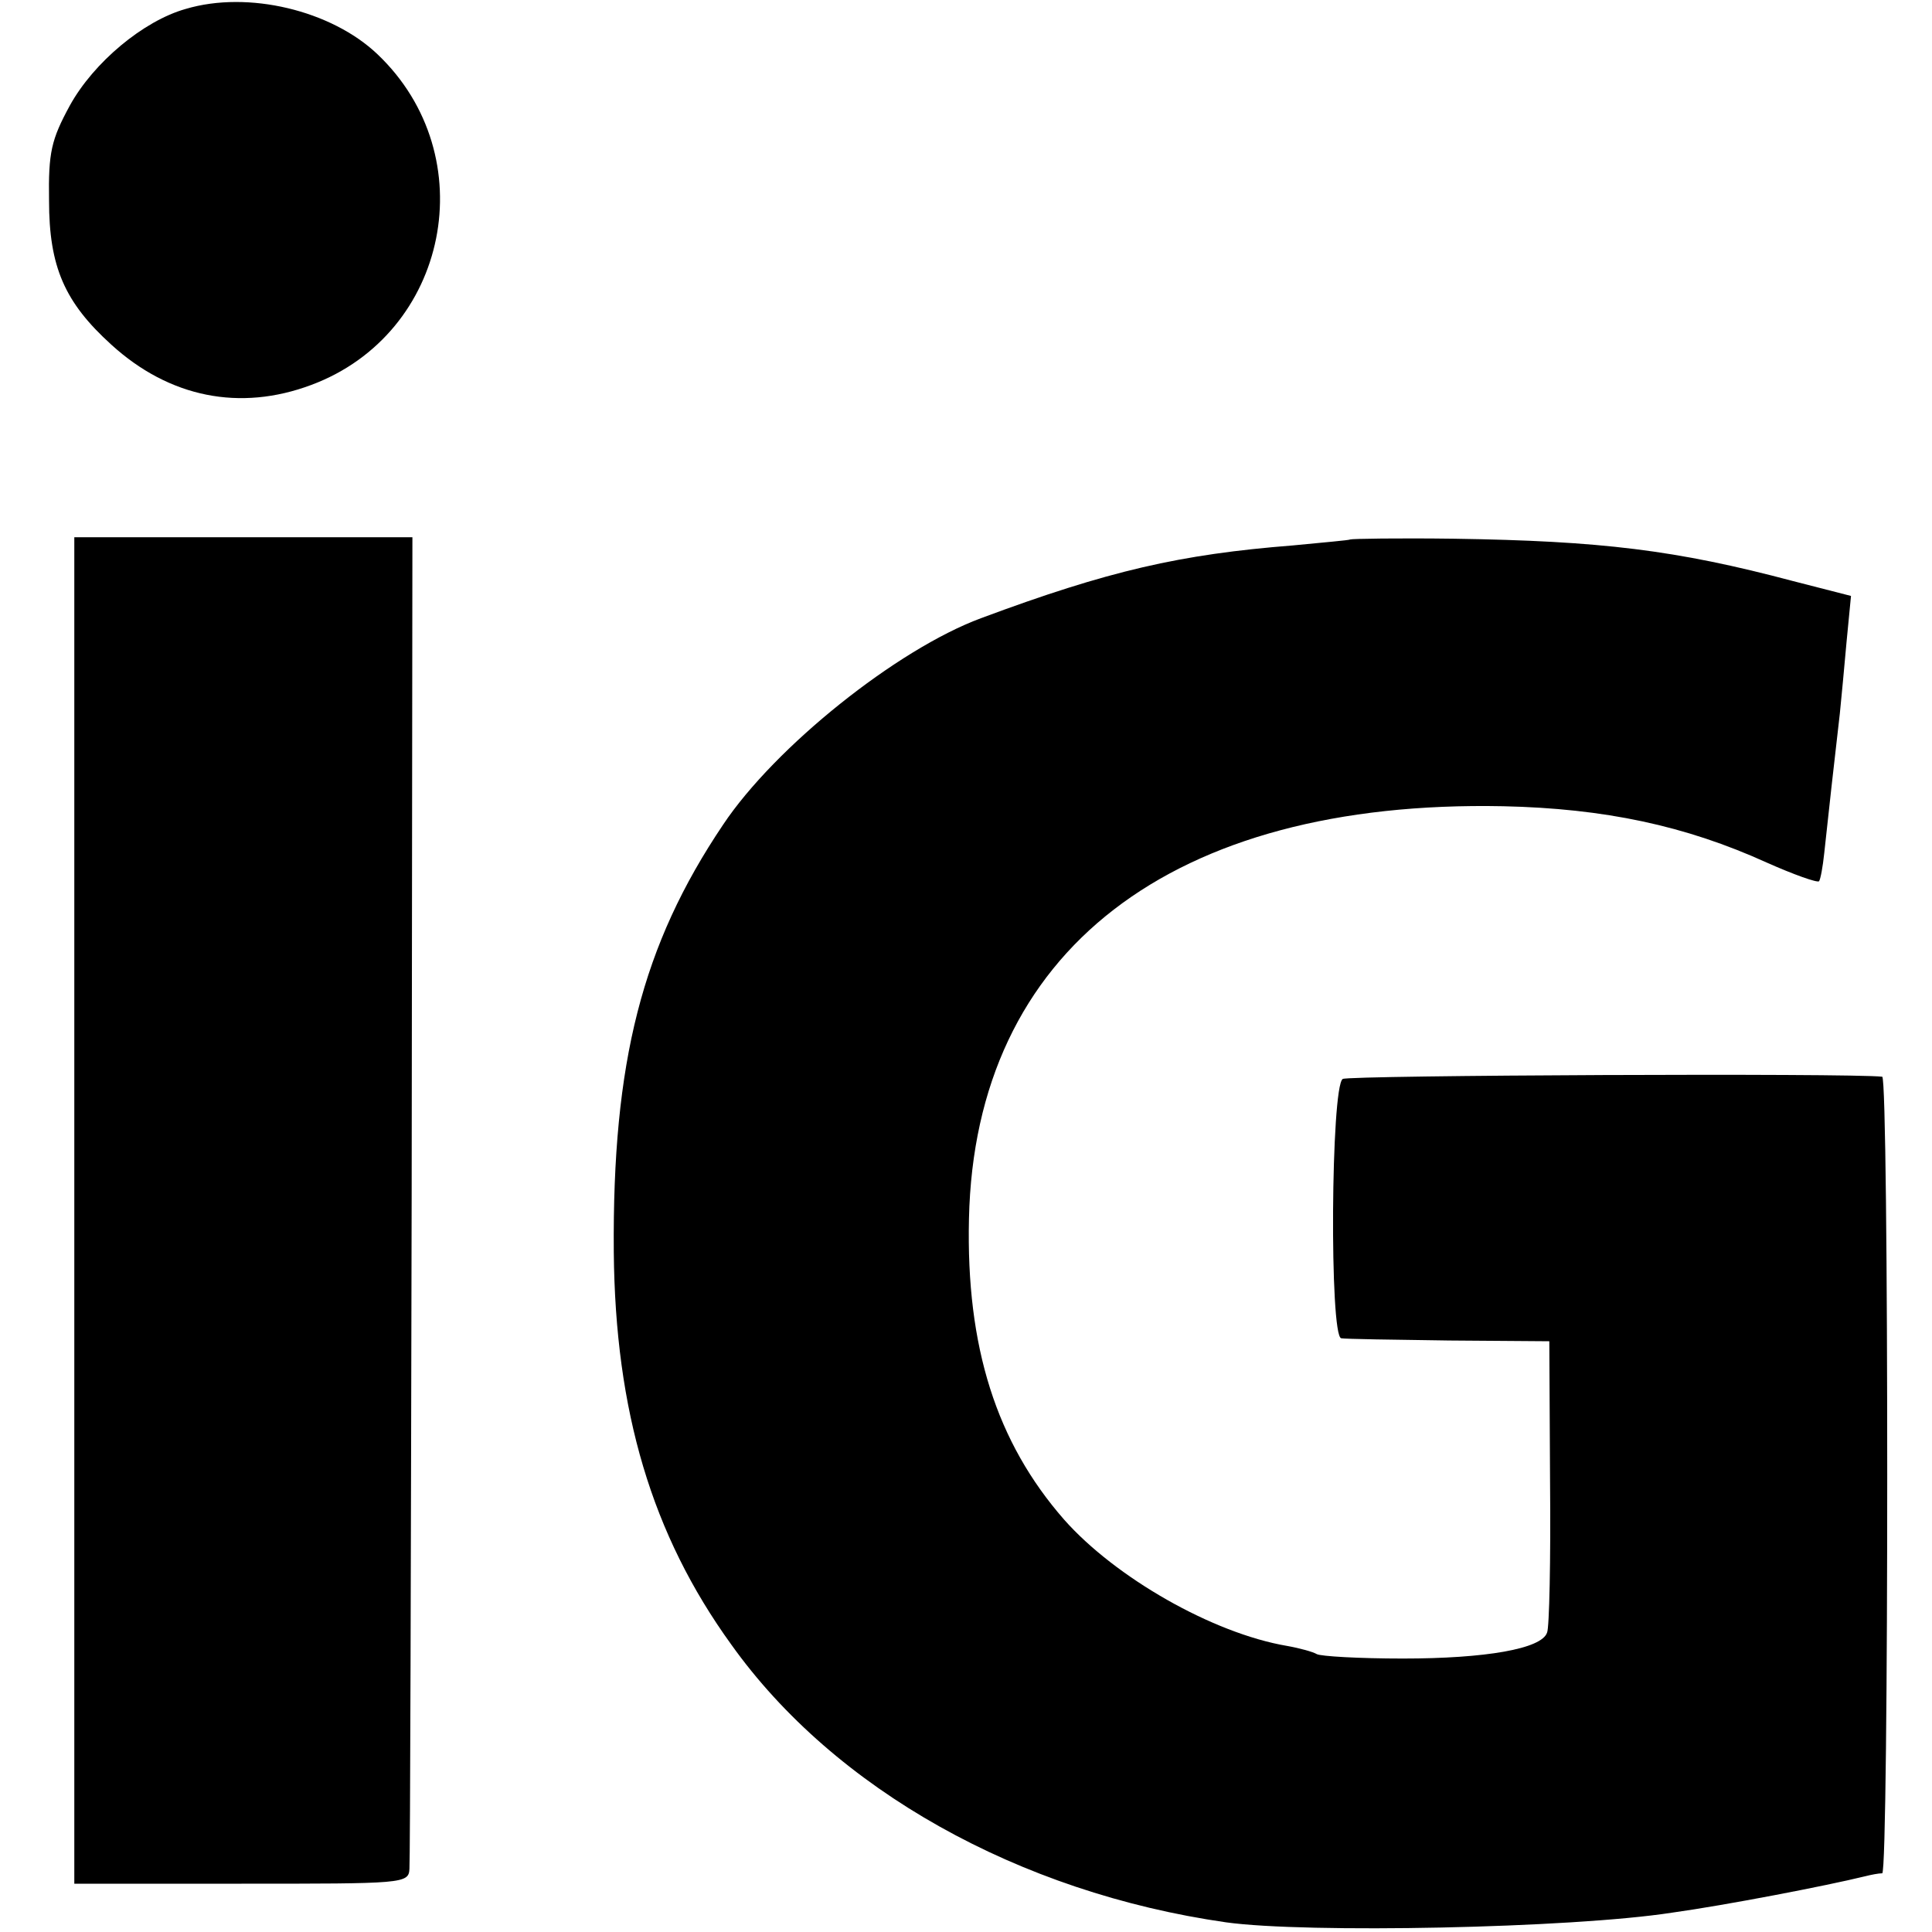 <svg version="1" xmlns="http://www.w3.org/2000/svg" width="346.667" height="346.667" viewBox="0 0 260 260"><path d="M25 1.2c-5.7 1.6-12.4 7.2-15.6 13-2.5 4.6-2.9 6.3-2.8 12.8 0 8.9 2.1 13.7 8.4 19.4 7.8 7.1 17.3 9 26.9 5.4C60.4 44.9 65.2 21 50.8 7.3 44.6 1.4 33.4-1.3 25 1.2zM10 162.9v90.6h22.5c21.8 0 22.5 0 22.6-2 .1-1.1.2-41.9.3-90.6l.1-88.6H10v90.6zM181.7 72.6c-.1.1-3.6.4-7.7.8-15.2 1.2-24.8 3.4-42 9.8-11.3 4.2-27.7 17.3-34.7 27.8-10.9 16.2-14.9 31.9-14.7 57.5.2 21.4 5.1 38 15.8 52.8 13.9 19.5 38.7 33.4 66.6 37.4 10.8 1.5 46.4.8 60-1.3 7.2-1 20.7-3.6 26-4.9.8-.2 1.8-.4 2.3-.4.9-.1.9-107.1 0-107.2-4.2-.5-71.8-.2-72.6.3-1.6 1-1.8 34.7-.2 34.9.5.1 7.1.2 14.5.3l13.5.1.1 19c.1 10.4-.1 19.6-.4 20.2-.7 2.2-8.3 3.5-19.4 3.5-5.9 0-11.1-.3-11.6-.6s-2.3-.8-4-1.1c-10-1.7-23.1-9.2-30-17-9.1-10.4-13.2-23.2-12.8-40.5.8-36 27.2-56.4 71.9-55.5 13.6.3 24.5 2.6 35.5 7.6 3.6 1.6 6.7 2.7 7 2.5.2-.3.5-1.9.7-3.8.4-3.8 1.5-13.7 2.1-18.8.2-1.9.6-6.3.9-9.6l.6-6.2-7.8-2c-15.8-4.2-25.9-5.4-45.6-5.7-7.5-.1-13.8 0-14 .1z"/></svg>